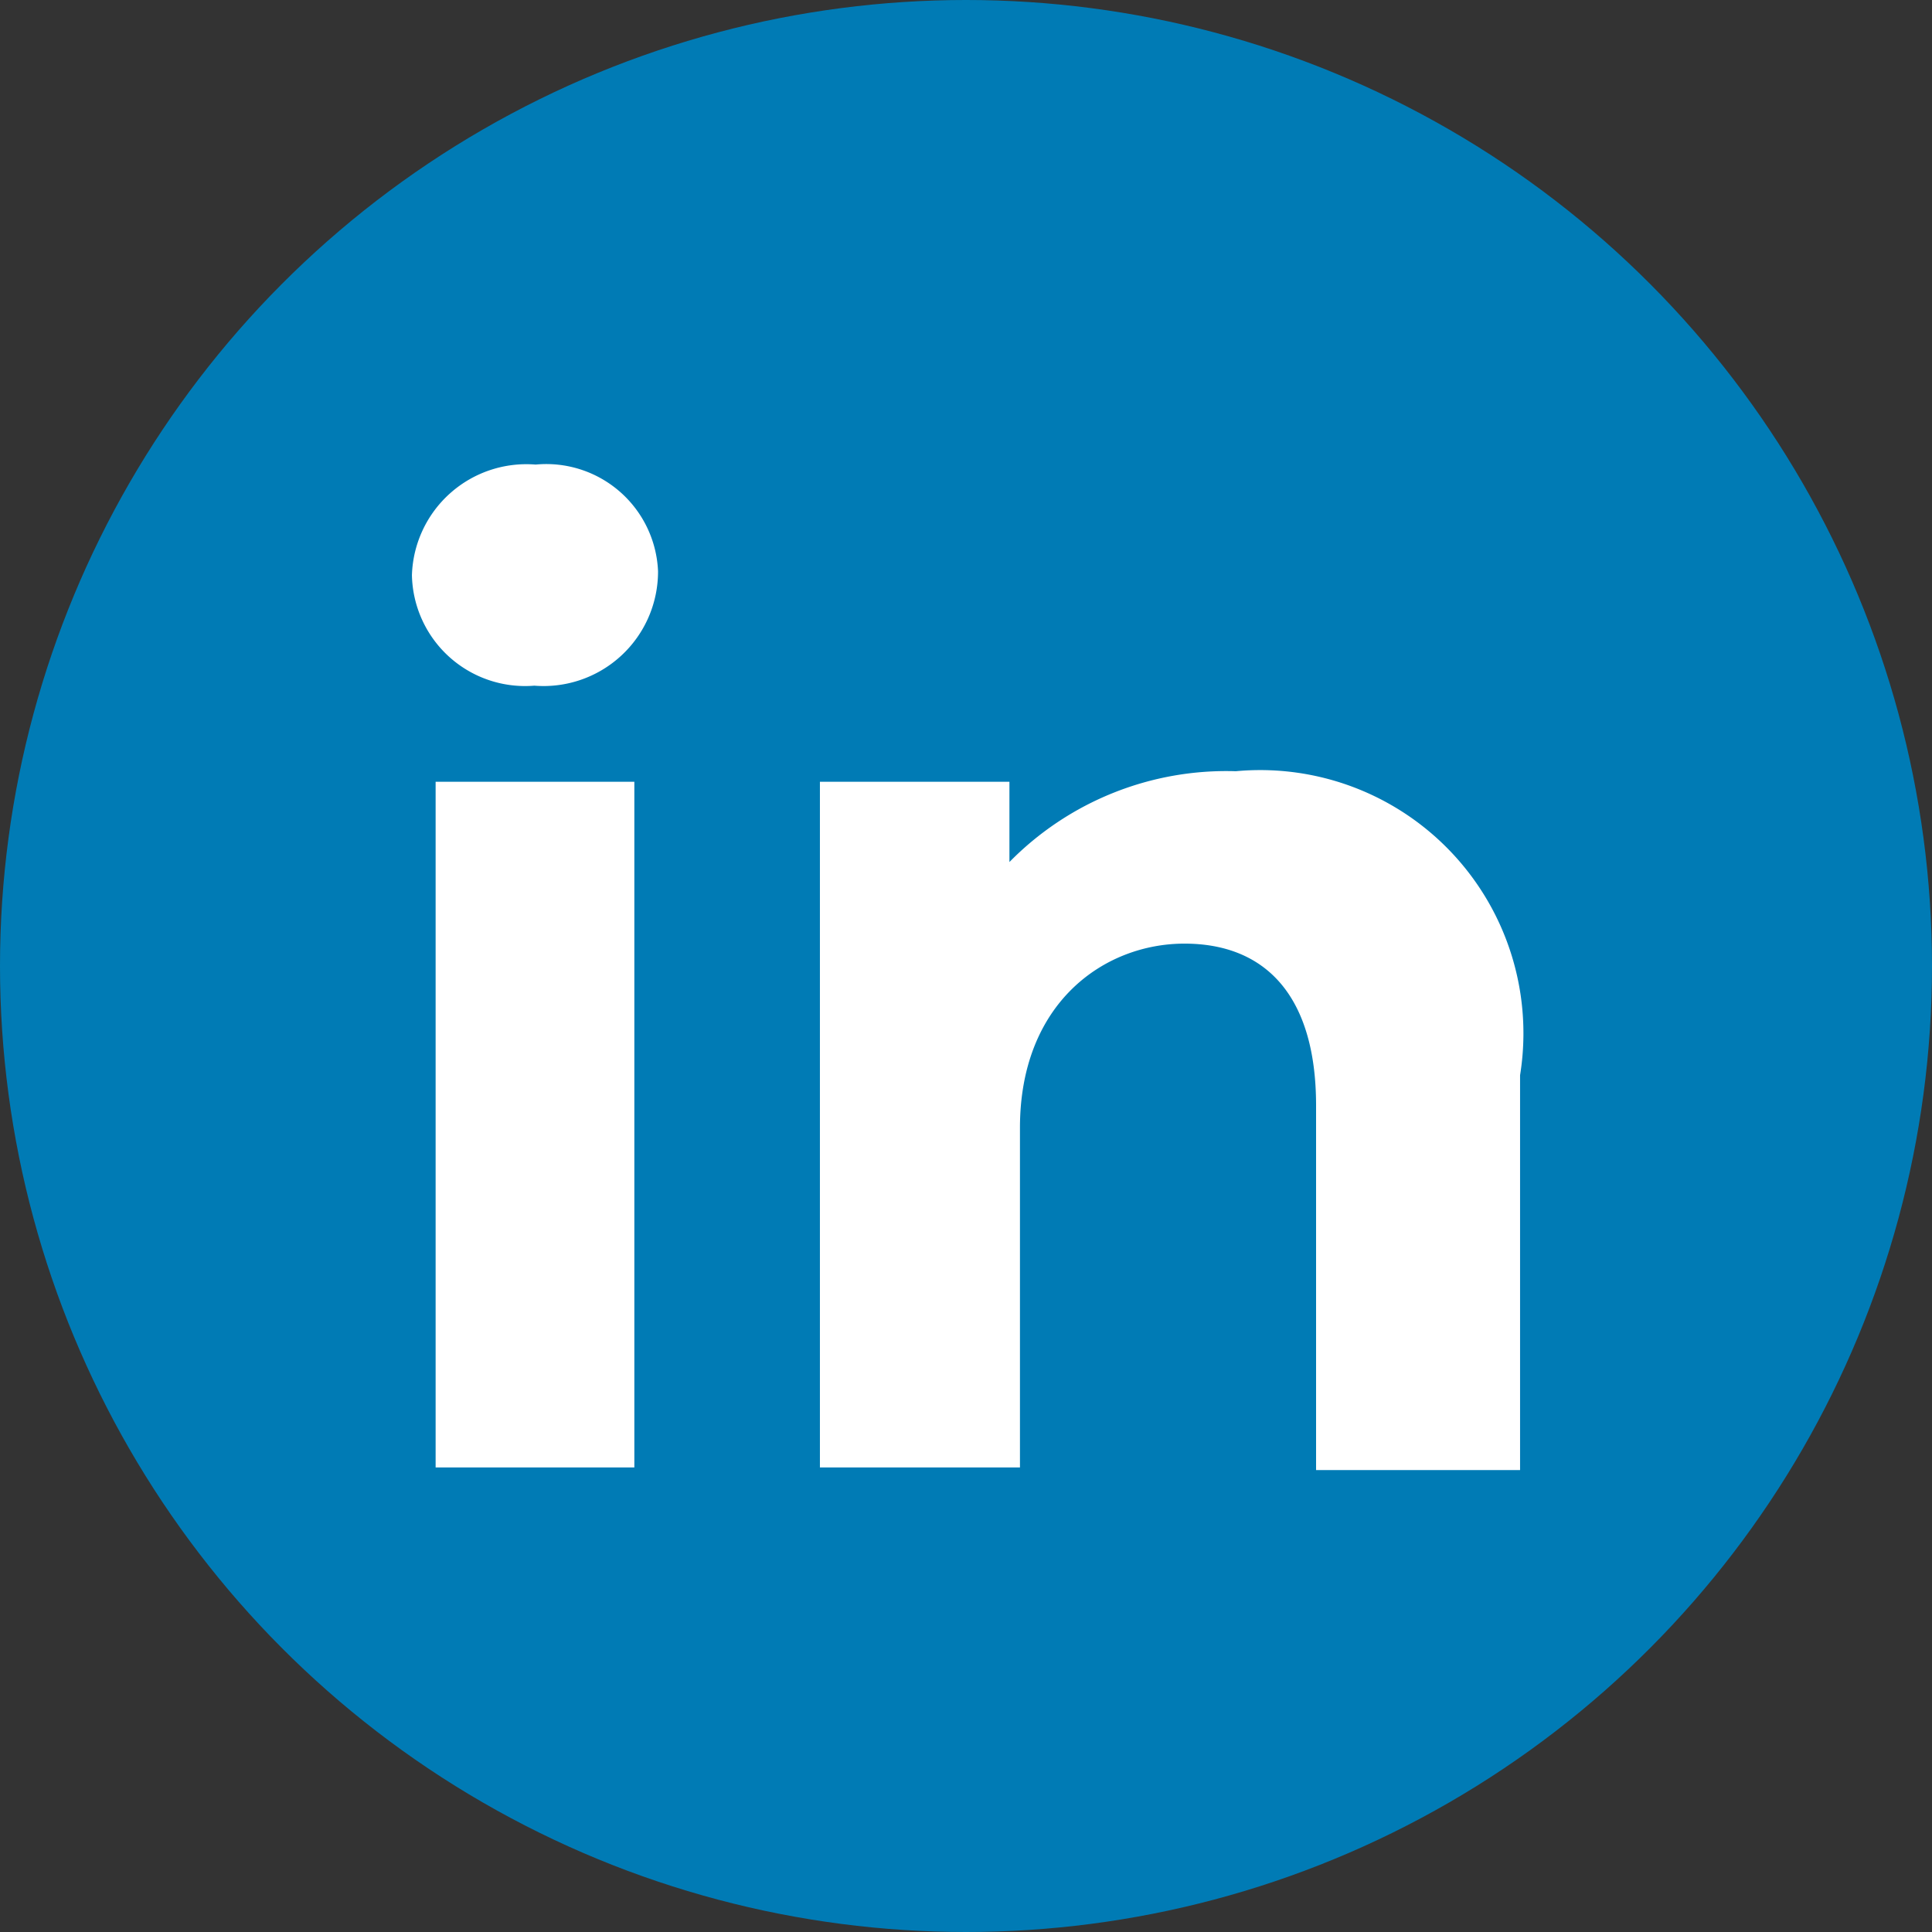 <svg xmlns="http://www.w3.org/2000/svg" viewBox="0 0 14.68 14.68"><rect x="0" y="0" width="14.68" height="14.68" fill="#333333" stroke="none"/><defs><style>.cls-1{fill:#007bb5;}.cls-2{fill:#fff;}</style></defs><g id="Layer_2" data-name="Layer 2"><g id="Layer_1-2" data-name="Layer 1"><g id="circle72"><circle class="cls-1" cx="7.34" cy="7.34" r="7.34"/></g><g id="text18"><path class="cls-2" d="M3.13,4.37a.87.87,0,0,1,.94-.84A.85.85,0,0,1,5,4.34a.87.87,0,0,1-.94.87A.86.86,0,0,1,3.13,4.37Zm.18,1.57H4.82v5.21H3.31Z"/><path class="cls-2" d="M11.55,8.17v3H10V8.4c0-.84-.39-1.23-1-1.23s-1.25.45-1.25,1.4v2.58H6.23V5.94H7.67v.61a2.31,2.31,0,0,1,1.72-.69A2,2,0,0,1,11.55,8.17Z"/></g></g></g></svg>